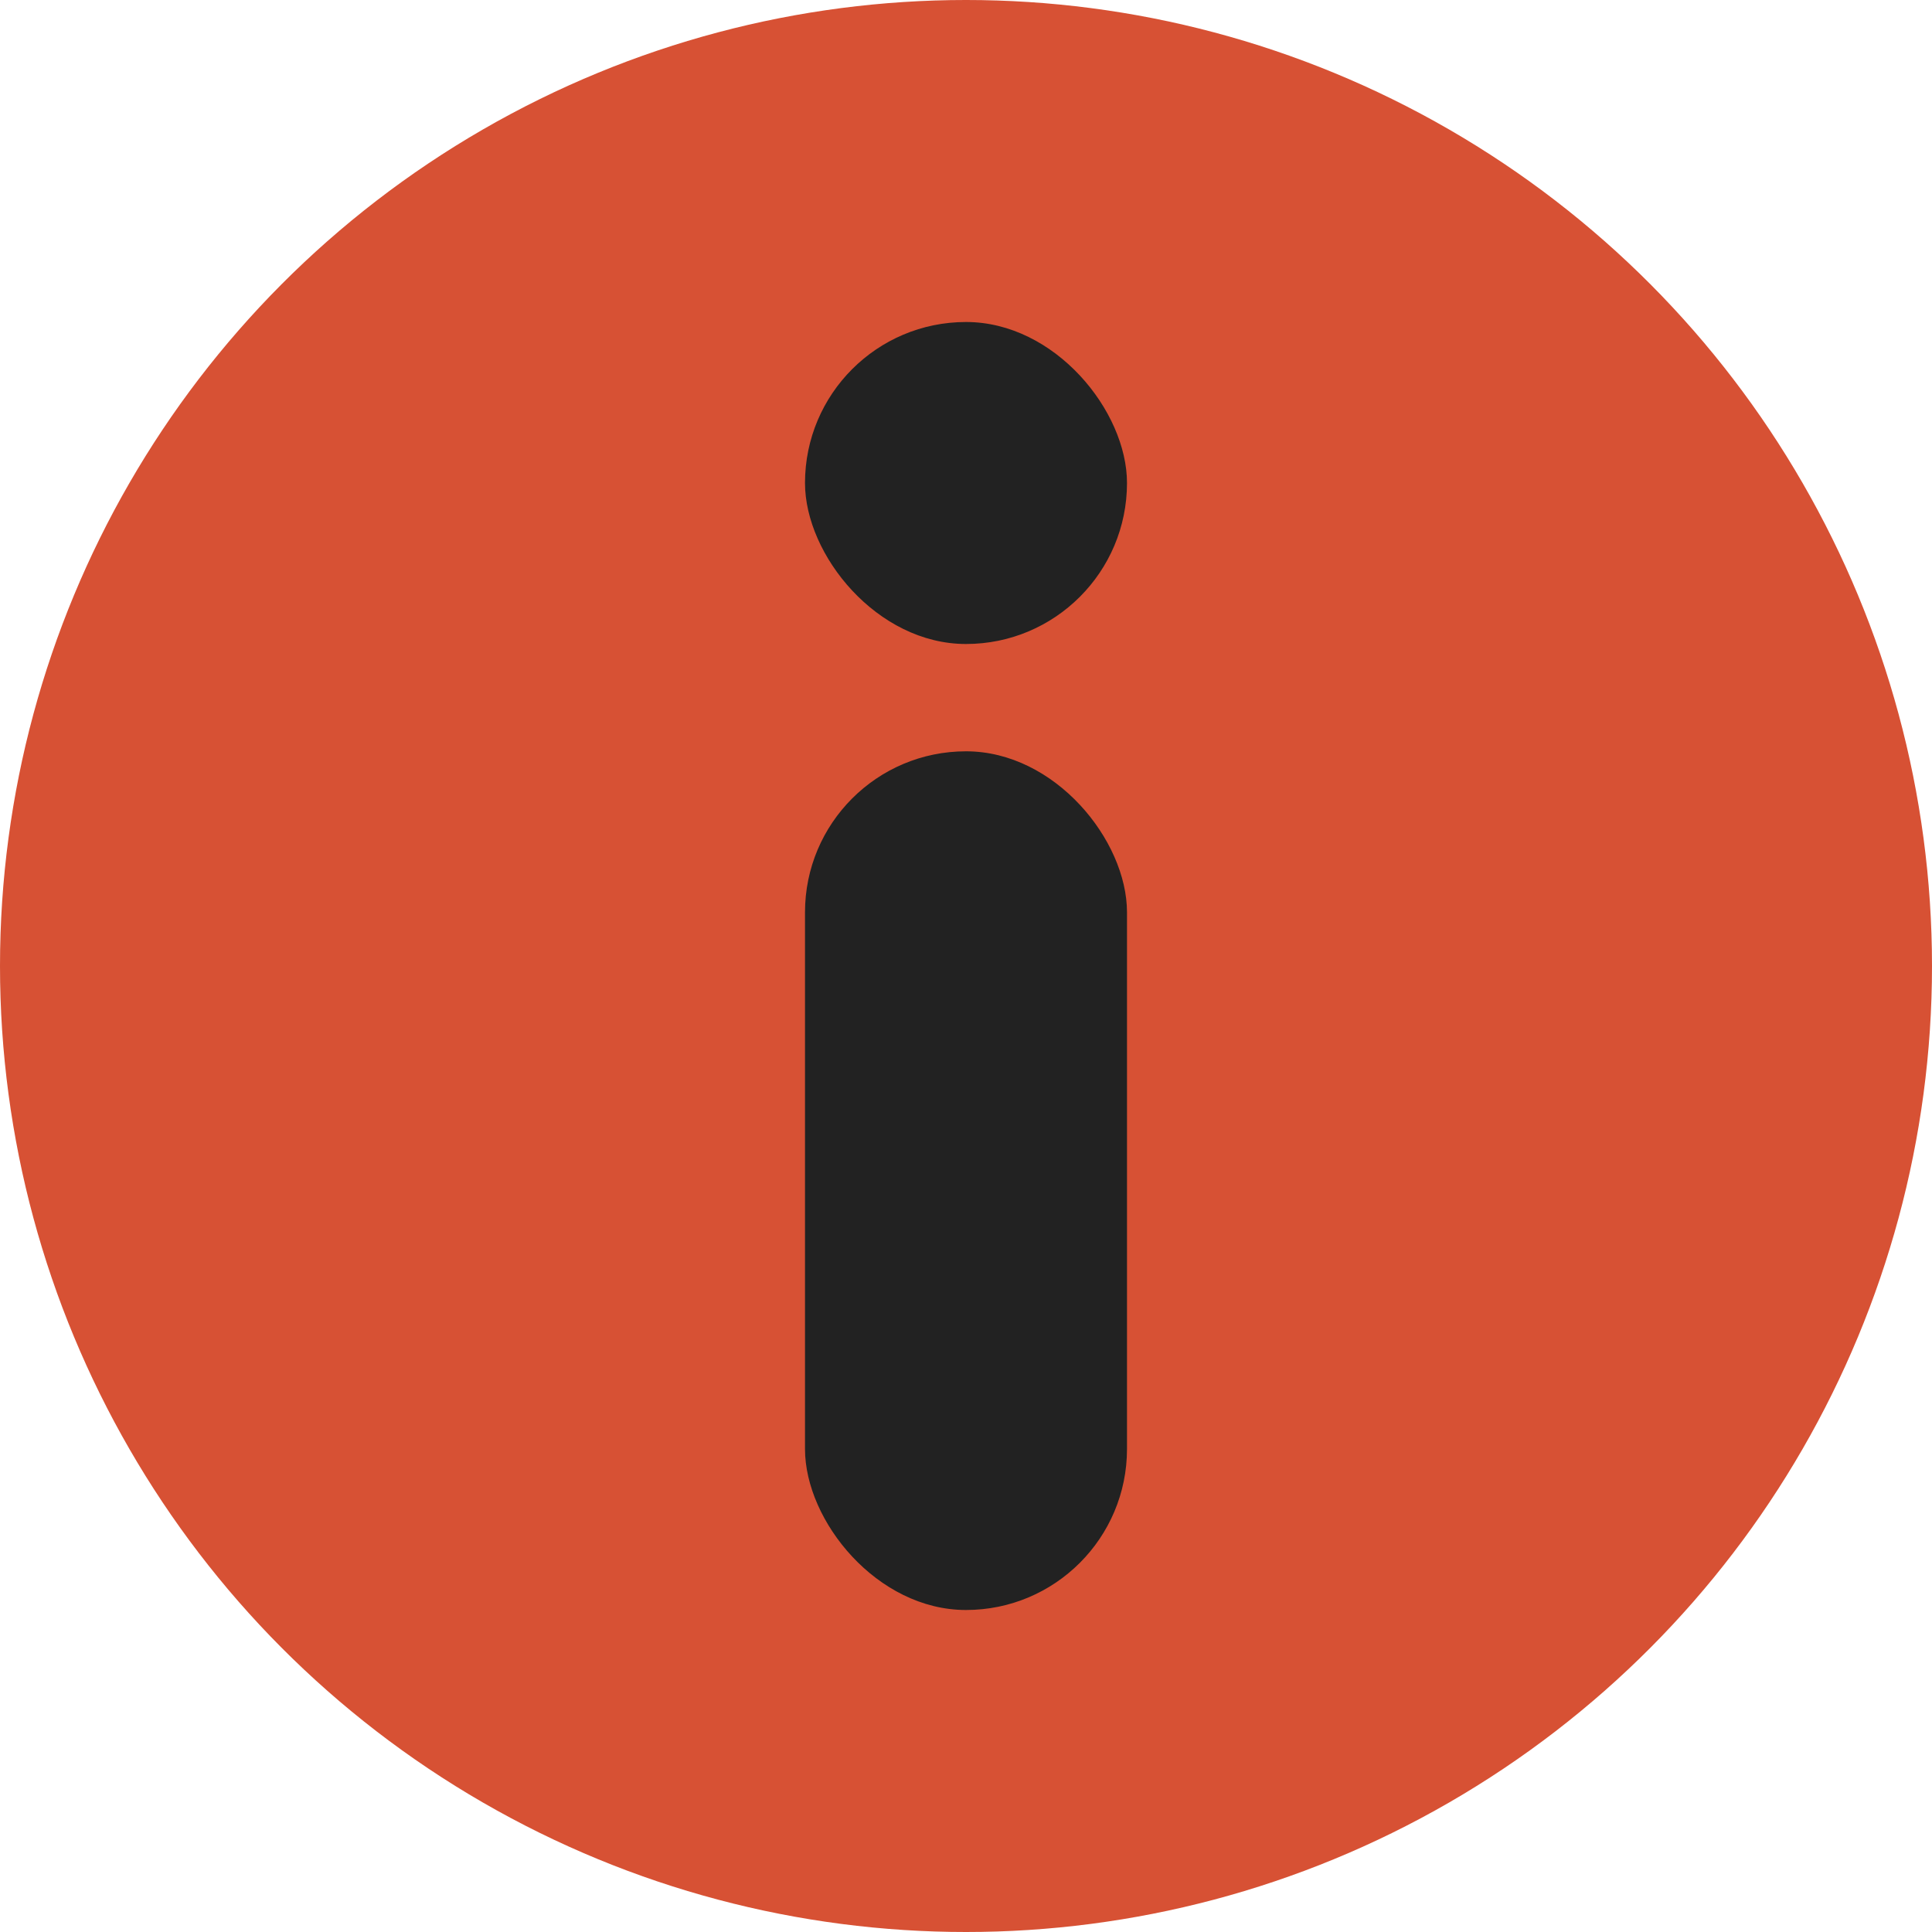 <svg width="24" height="24" viewBox="0 0 24 24" fill="none" xmlns="http://www.w3.org/2000/svg">
<g id="Group 2019">
<circle id="Ellipse 16" cx="12" cy="12" r="12" fill="#D75134"/>
<g id="Group 5">
<rect id="Rectangle 8" x="10" y="9.333" width="4" height="10.667" rx="2" fill="#222222"/>
<rect id="Rectangle 9" x="10" y="4" width="4" height="4" rx="2" fill="#222222"/>
</g>
</g>
</svg>
